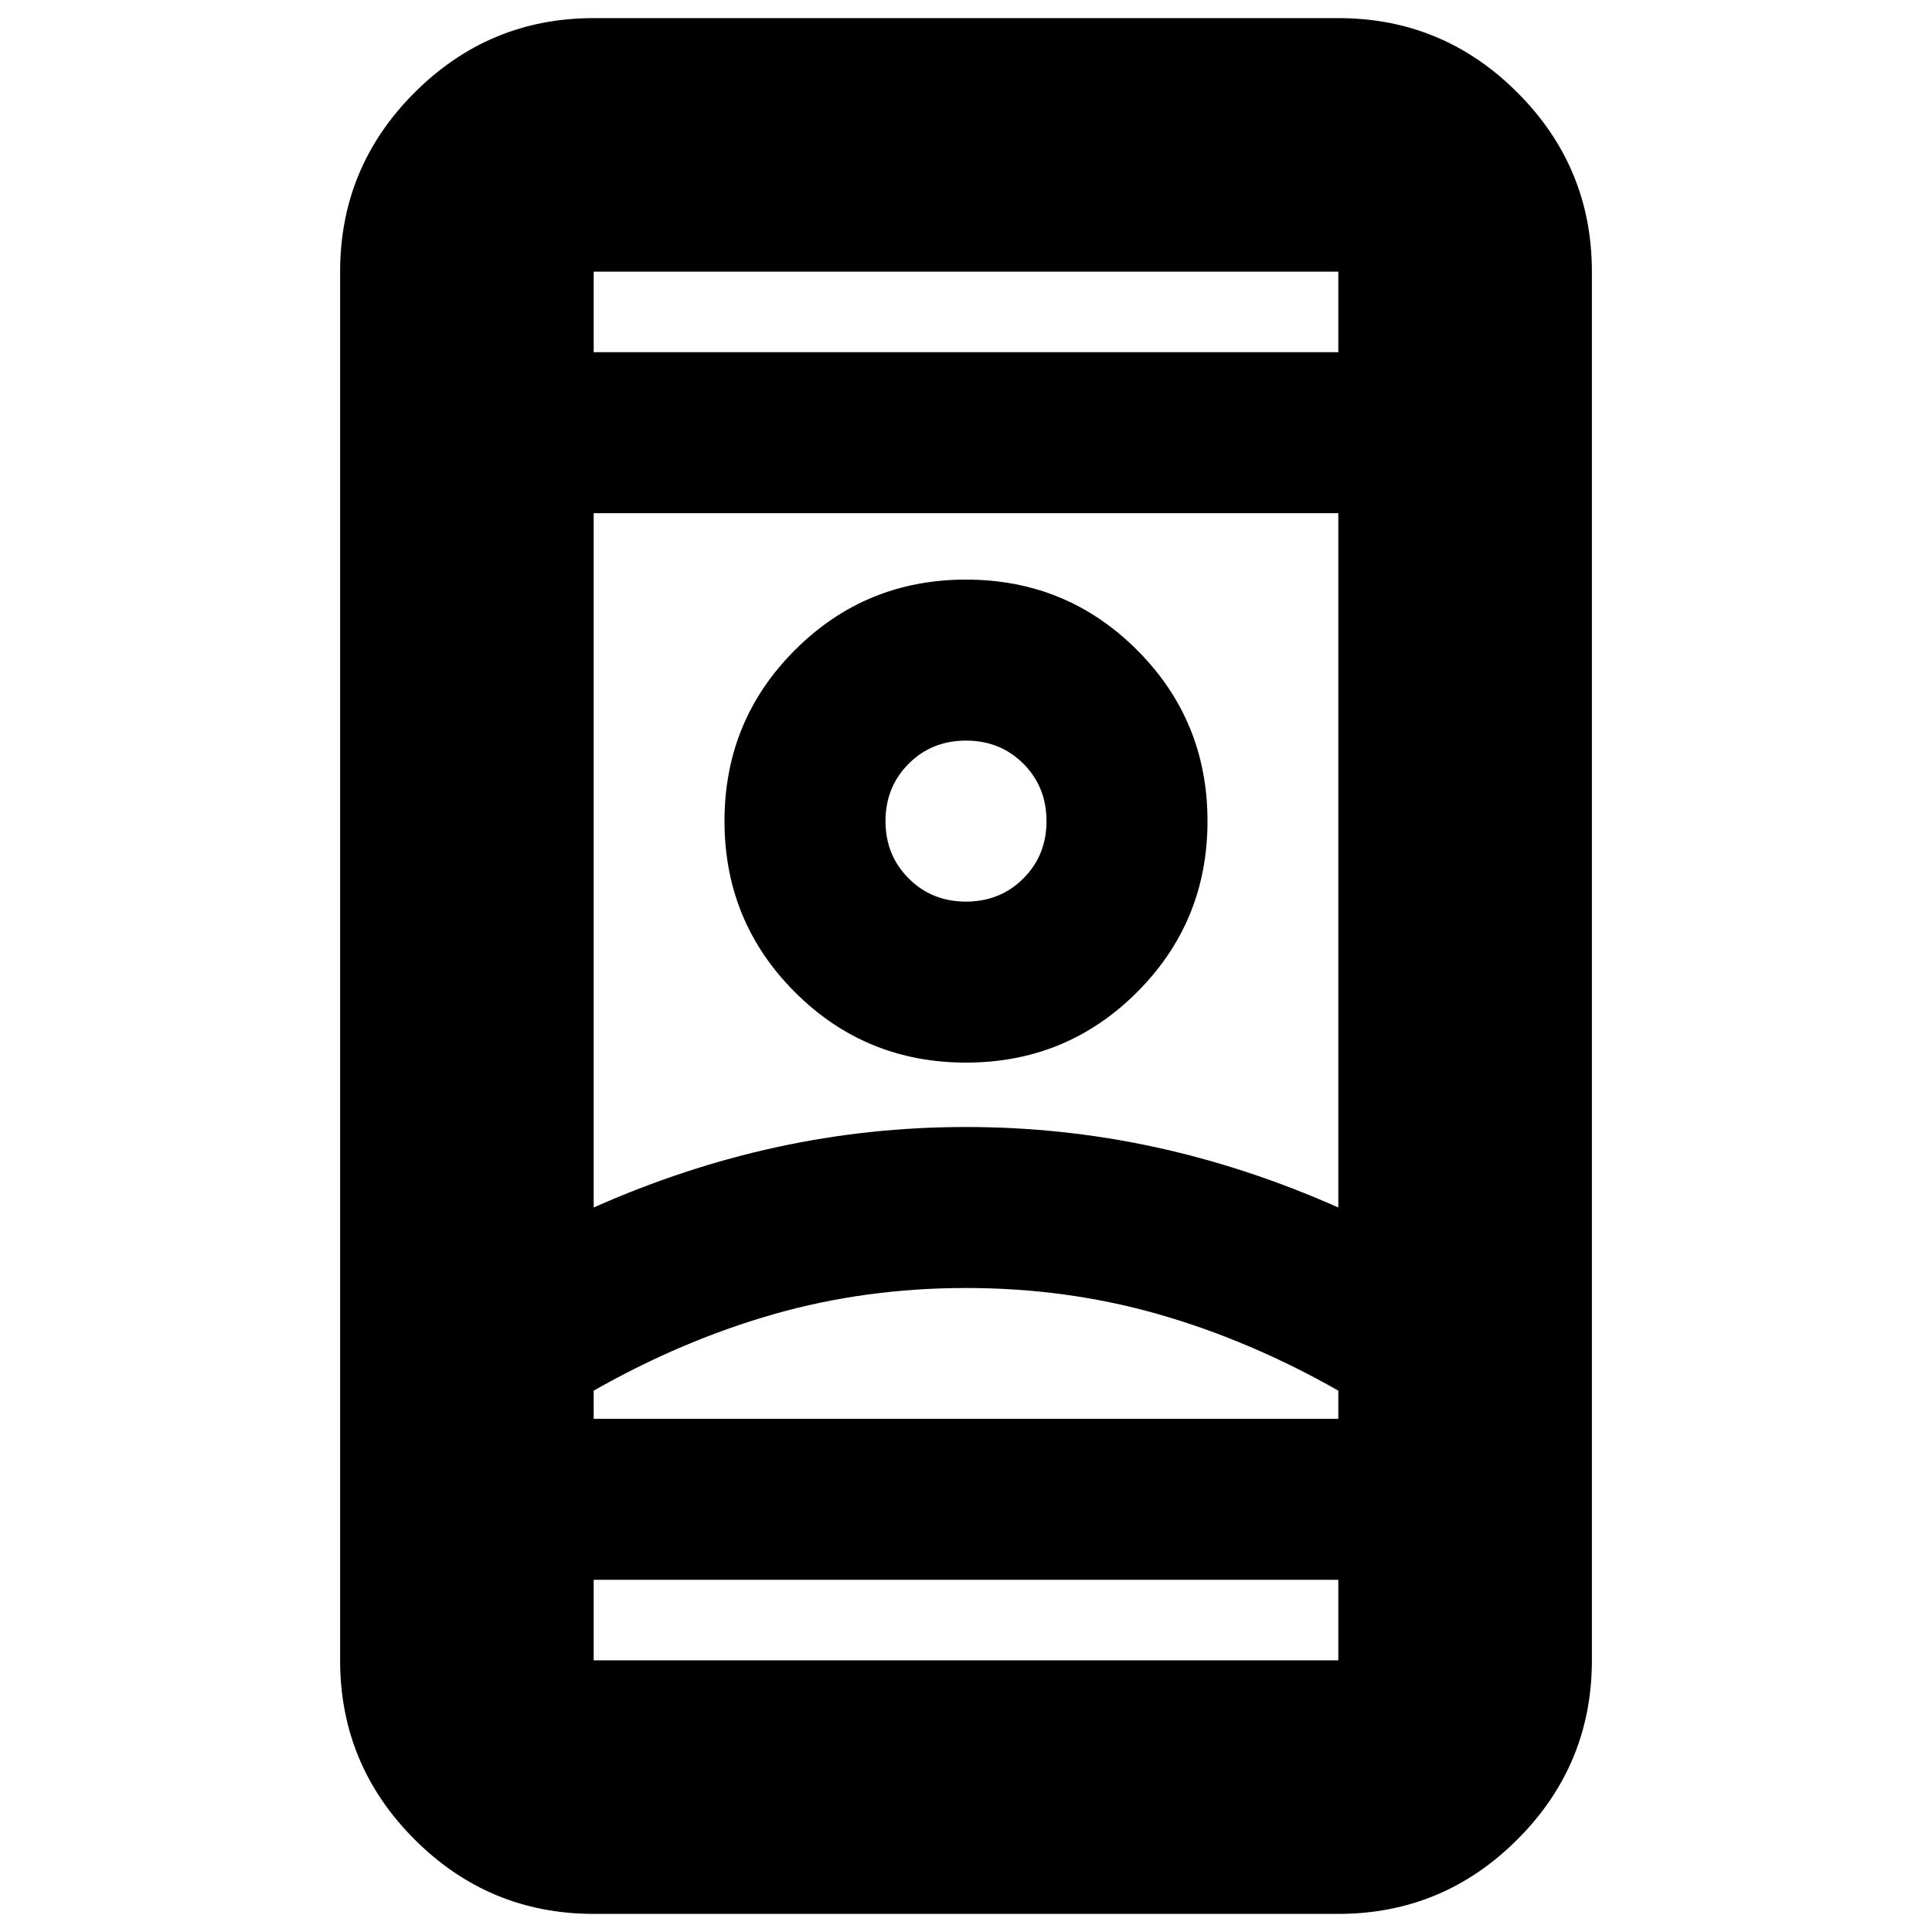 <svg xmlns="http://www.w3.org/2000/svg" height="24" width="24"><path d="M7.375 23.775q-1.3 0-2.225-.925t-.925-2.225V3.375q0-1.3.925-2.225T7.375.225h9.25q1.3 0 2.225.925t.925 2.225v17.25q0 1.3-.925 2.225t-2.225.925Zm0-4.15v1h9.25v-1Zm0-15.25h9.25v-1h-9.25ZM12 16q-1.25 0-2.387.325-1.138.325-2.238.95v.35h9.25v-.35q-1.1-.625-2.238-.95Q13.25 16 12 16Zm0-2q1.2 0 2.35.25 1.15.25 2.275.75V6.375h-9.25V15q1.125-.5 2.275-.75T12 14Zm0-.8q1.25 0 2.125-.875T15 10.2q0-1.25-.875-2.125T12 7.2q-1.25 0-2.125.875T9 10.2q0 1.25.875 2.125T12 13.2Zm0-2q-.425 0-.712-.288Q11 10.625 11 10.2t.288-.713Q11.575 9.2 12 9.2t.713.287q.287.288.287.713t-.287.712q-.288.288-.713.288Zm0 6.425h4.625-9.25H12Zm0-7.425Zm0-5.825Zm0 15.25Z"/></svg>